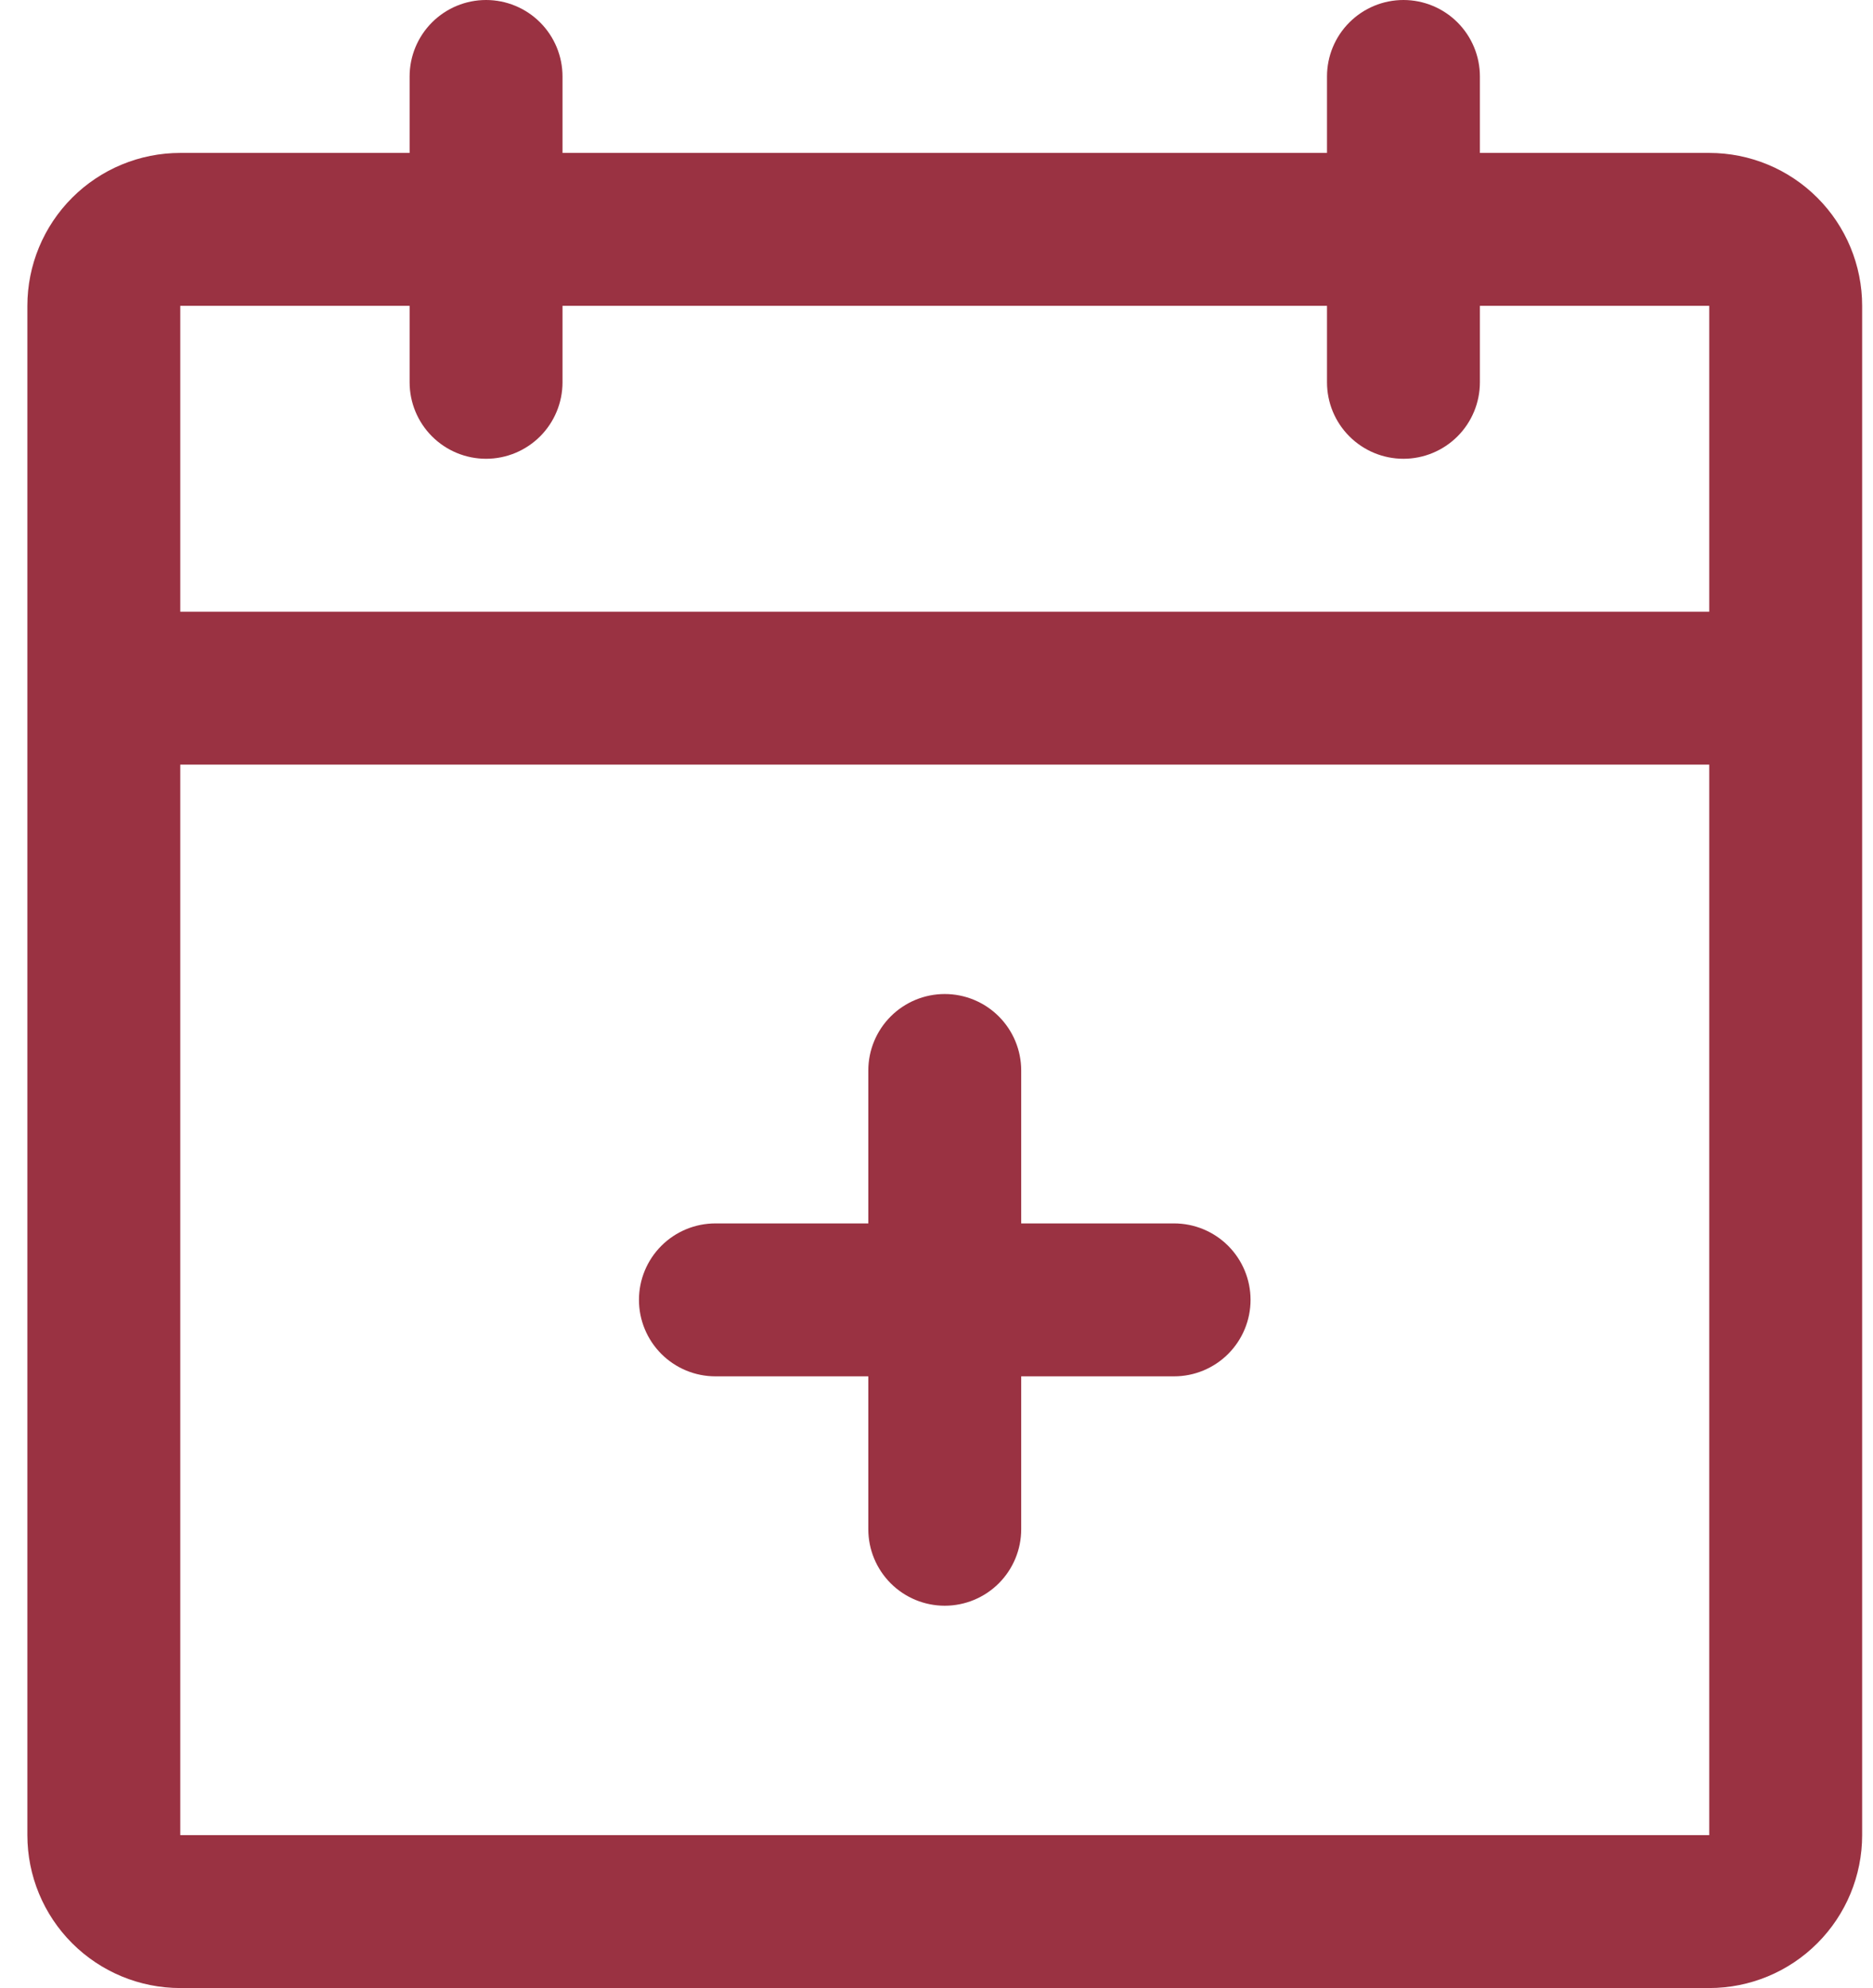 <svg width="49" height="52" viewBox="0 0 49 52" fill="none" xmlns="http://www.w3.org/2000/svg">
<path d="M44.716 4H38.716V2C38.716 1.47 38.505 0.961 38.13 0.586C37.755 0.211 37.246 0 36.716 0C36.185 0 35.677 0.211 35.302 0.586C34.926 0.961 34.716 1.47 34.716 2V4H14.716V2C14.716 1.47 14.505 0.961 14.13 0.586C13.755 0.211 13.246 0 12.716 0C12.185 0 11.677 0.211 11.302 0.586C10.927 0.961 10.716 1.47 10.716 2V4H4.716C3.655 4 2.638 4.421 1.887 5.172C1.137 5.922 0.716 6.939 0.716 8V48C0.716 49.061 1.137 50.078 1.887 50.828C2.638 51.579 3.655 52 4.716 52H44.716C45.777 52 46.794 51.579 47.544 50.828C48.294 50.078 48.716 49.061 48.716 48V8C48.716 6.939 48.294 5.922 47.544 5.172C46.794 4.421 45.777 4 44.716 4ZM10.716 8V10C10.716 10.53 10.927 11.039 11.302 11.414C11.677 11.789 12.185 12 12.716 12C13.246 12 13.755 11.789 14.13 11.414C14.505 11.039 14.716 10.53 14.716 10V8H34.716V10C34.716 10.53 34.926 11.039 35.302 11.414C35.677 11.789 36.185 12 36.716 12C37.246 12 37.755 11.789 38.13 11.414C38.505 11.039 38.716 10.53 38.716 10V8H44.716V16H4.716V8H10.716ZM44.716 48H4.716V20H44.716V48ZM32.716 34C32.716 34.53 32.505 35.039 32.13 35.414C31.755 35.789 31.246 36 30.716 36H26.716V40C26.716 40.53 26.505 41.039 26.13 41.414C25.755 41.789 25.246 42 24.716 42C24.185 42 23.677 41.789 23.302 41.414C22.927 41.039 22.716 40.53 22.716 40V36H18.716C18.185 36 17.677 35.789 17.302 35.414C16.927 35.039 16.716 34.53 16.716 34C16.716 33.47 16.927 32.961 17.302 32.586C17.677 32.211 18.185 32 18.716 32H22.716V28C22.716 27.47 22.927 26.961 23.302 26.586C23.677 26.211 24.185 26 24.716 26C25.246 26 25.755 26.211 26.13 26.586C26.505 26.961 26.716 27.47 26.716 28V32H30.716C31.246 32 31.755 32.211 32.13 32.586C32.505 32.961 32.716 33.47 32.716 34Z" fill="#9A3242"/>
</svg>
